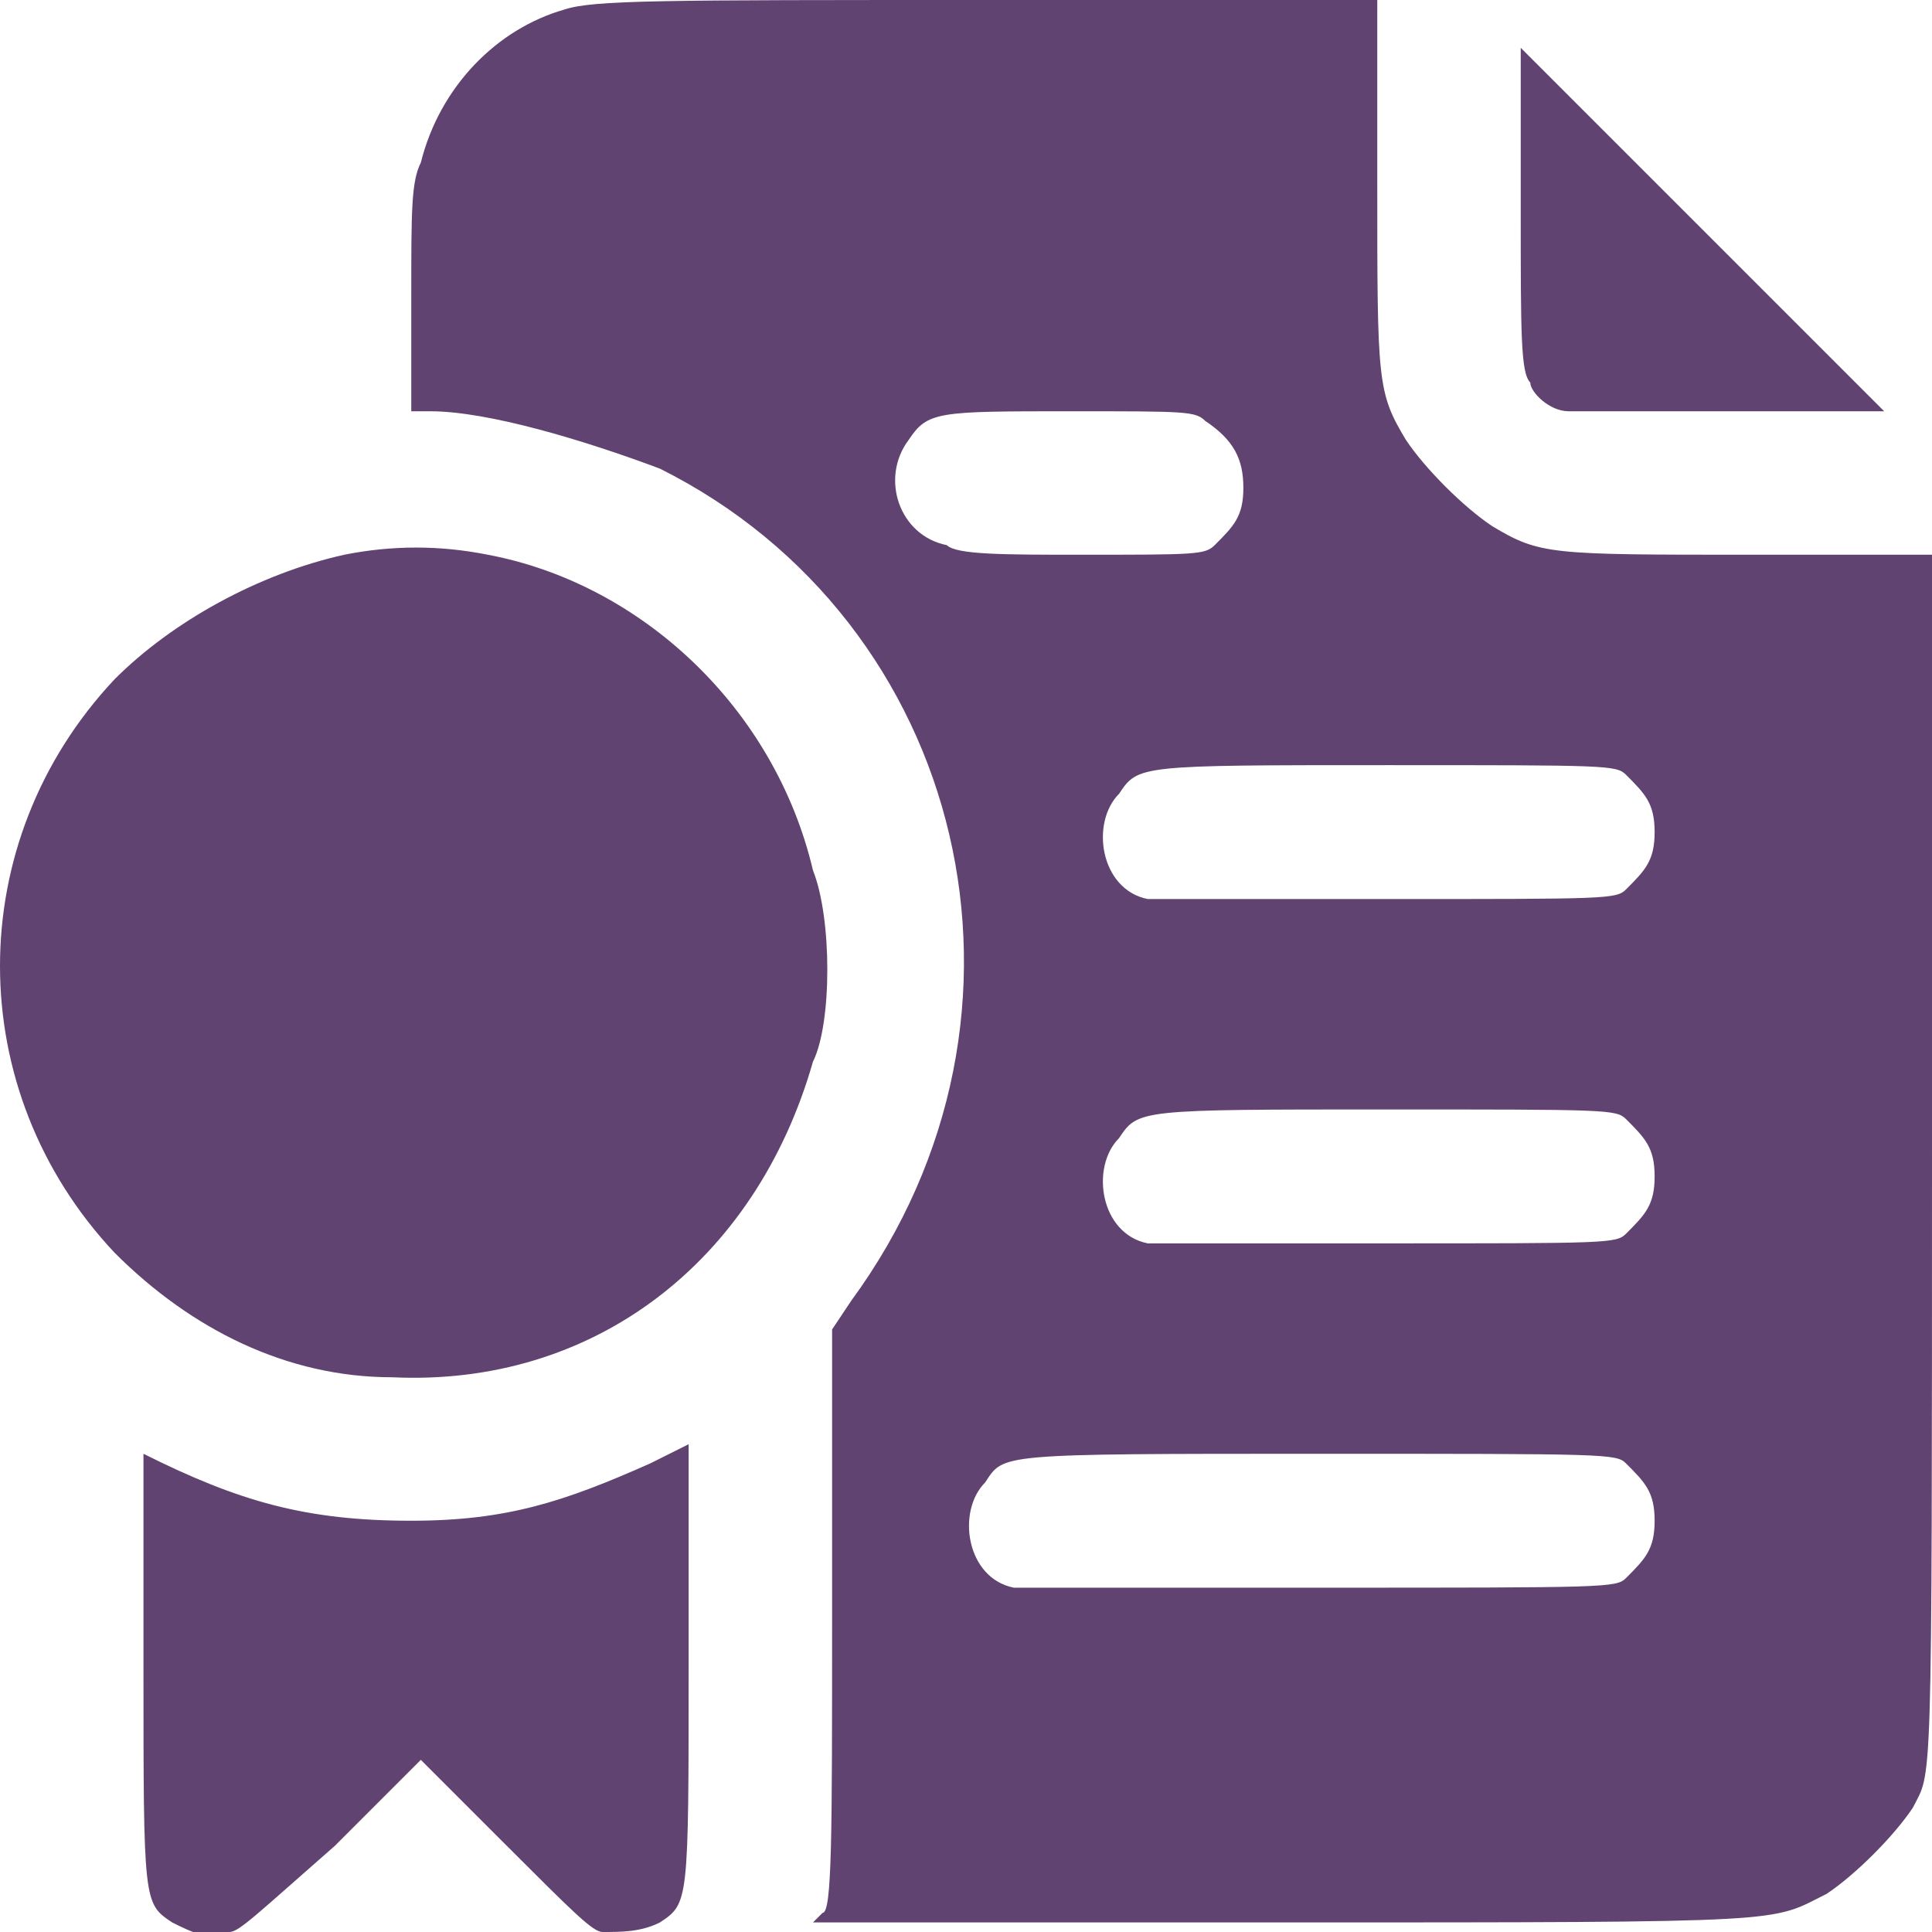 <?xml version="1.0" encoding="utf-8"?>
<!-- Generator: Adobe Illustrator 21.1.0, SVG Export Plug-In . SVG Version: 6.00 Build 0)  -->
<svg version="1.1" id="Layer_1" xmlns="http://www.w3.org/2000/svg" xmlns:xlink="http://www.w3.org/1999/xlink" x="0px" y="0px"
	 width="20.2px" height="20.2px" viewBox="0 0 20.2 20.2" style="enable-background:new 0 0 20.2 20.2;" xml:space="preserve">
<style type="text/css">
	.st0{fill:#614371;}
</style>
<g>
	<g>
		<path class="st0" d="M20.2,12V5.8h-1.9c-2.1,0-2.2,0-2.7-0.3c-0.3-0.2-0.7-0.6-0.9-0.9c-0.3-0.5-0.3-0.6-0.3-2.7V0l-4.1,0
			C6.9,0,6.2,0,5.9,0.1C5.2,0.3,4.6,0.9,4.4,1.7C4.3,1.9,4.3,2.2,4.3,3.1v1.2h0.2c0.6,0,1.6,0.3,2.4,0.6c3.2,1.6,4.2,5.7,2,8.7
			l-0.2,0.3l0,3c0,2.3,0,3.1-0.1,3.1l-0.1,0.1h4.9c5.4,0,5.1,0,5.7-0.3c0.3-0.2,0.7-0.6,0.9-0.9C20.2,18.5,20.2,18.9,20.2,12z
			 M9.9,5.7C9.4,5.6,9.2,5,9.5,4.6c0.2-0.3,0.3-0.3,1.7-0.3c1.2,0,1.3,0,1.4,0.1C12.9,4.6,13,4.8,13,5.1s-0.1,0.4-0.3,0.6
			c-0.1,0.1-0.2,0.1-1.4,0.1C10.5,5.8,10,5.8,9.9,5.7z M17,16.5c-0.1,0.1-0.2,0.1-3.2,0.1c-2.1,0-3.1,0-3.2,0
			c-0.5-0.1-0.6-0.8-0.3-1.1c0.2-0.3,0.1-0.3,3.5-0.3c3,0,3.1,0,3.2,0.1c0.2,0.2,0.3,0.3,0.3,0.6C17.3,16.2,17.2,16.3,17,16.5z
			 M17,12.9C16.9,13,16.8,13,14.5,13c-1.6,0-2.4,0-2.5,0c-0.5-0.1-0.6-0.8-0.3-1.1c0.2-0.3,0.2-0.3,2.8-0.3c2.3,0,2.4,0,2.5,0.1
			c0.2,0.2,0.3,0.3,0.3,0.6S17.2,12.7,17,12.9z M17,9.3c-0.1,0.1-0.2,0.1-2.5,0.1c-1.6,0-2.4,0-2.5,0c-0.5-0.1-0.6-0.8-0.3-1.1
			c0.2-0.3,0.2-0.3,2.8-0.3c2.3,0,2.4,0,2.5,0.1c0.2,0.2,0.3,0.3,0.3,0.6C17.3,9,17.2,9.1,17,9.3z M16.4,4.3c0.1,0,0.9,0,1.7,0
			l1.6,0l-1.9-1.9l-1.9-1.9v1.7c0,1.3,0,1.7,0.1,1.8C16,4.1,16.2,4.3,16.4,4.3z M8.5,9.1C8.1,7.4,6.7,6.1,5.1,5.8
			c-0.5-0.1-1-0.1-1.5,0C2.7,6,1.8,6.5,1.2,7.1c-1.6,1.7-1.6,4.3,0,6C2,13.9,3,14.4,4.1,14.4c2.1,0.1,3.8-1.2,4.4-3.3
			C8.7,10.7,8.7,9.6,8.5,9.1z M4.3,15.9c-1.1,0-1.8-0.2-2.8-0.7c0,0,0,1,0,2.2c0,2.5,0,2.5,0.3,2.7c0.2,0.1,0.4,0.2,0.6,0.1
			c0.1,0,0.3-0.2,1.1-0.9l0.9-0.9l0.9,0.9C6,20,6.2,20.2,6.3,20.2c0.2,0,0.4,0,0.6-0.1c0.3-0.2,0.3-0.2,0.3-2.7v-2.3l-0.4,0.2
			C5.9,15.7,5.3,15.9,4.3,15.9z"/>
	</g>
</g>
</svg>
